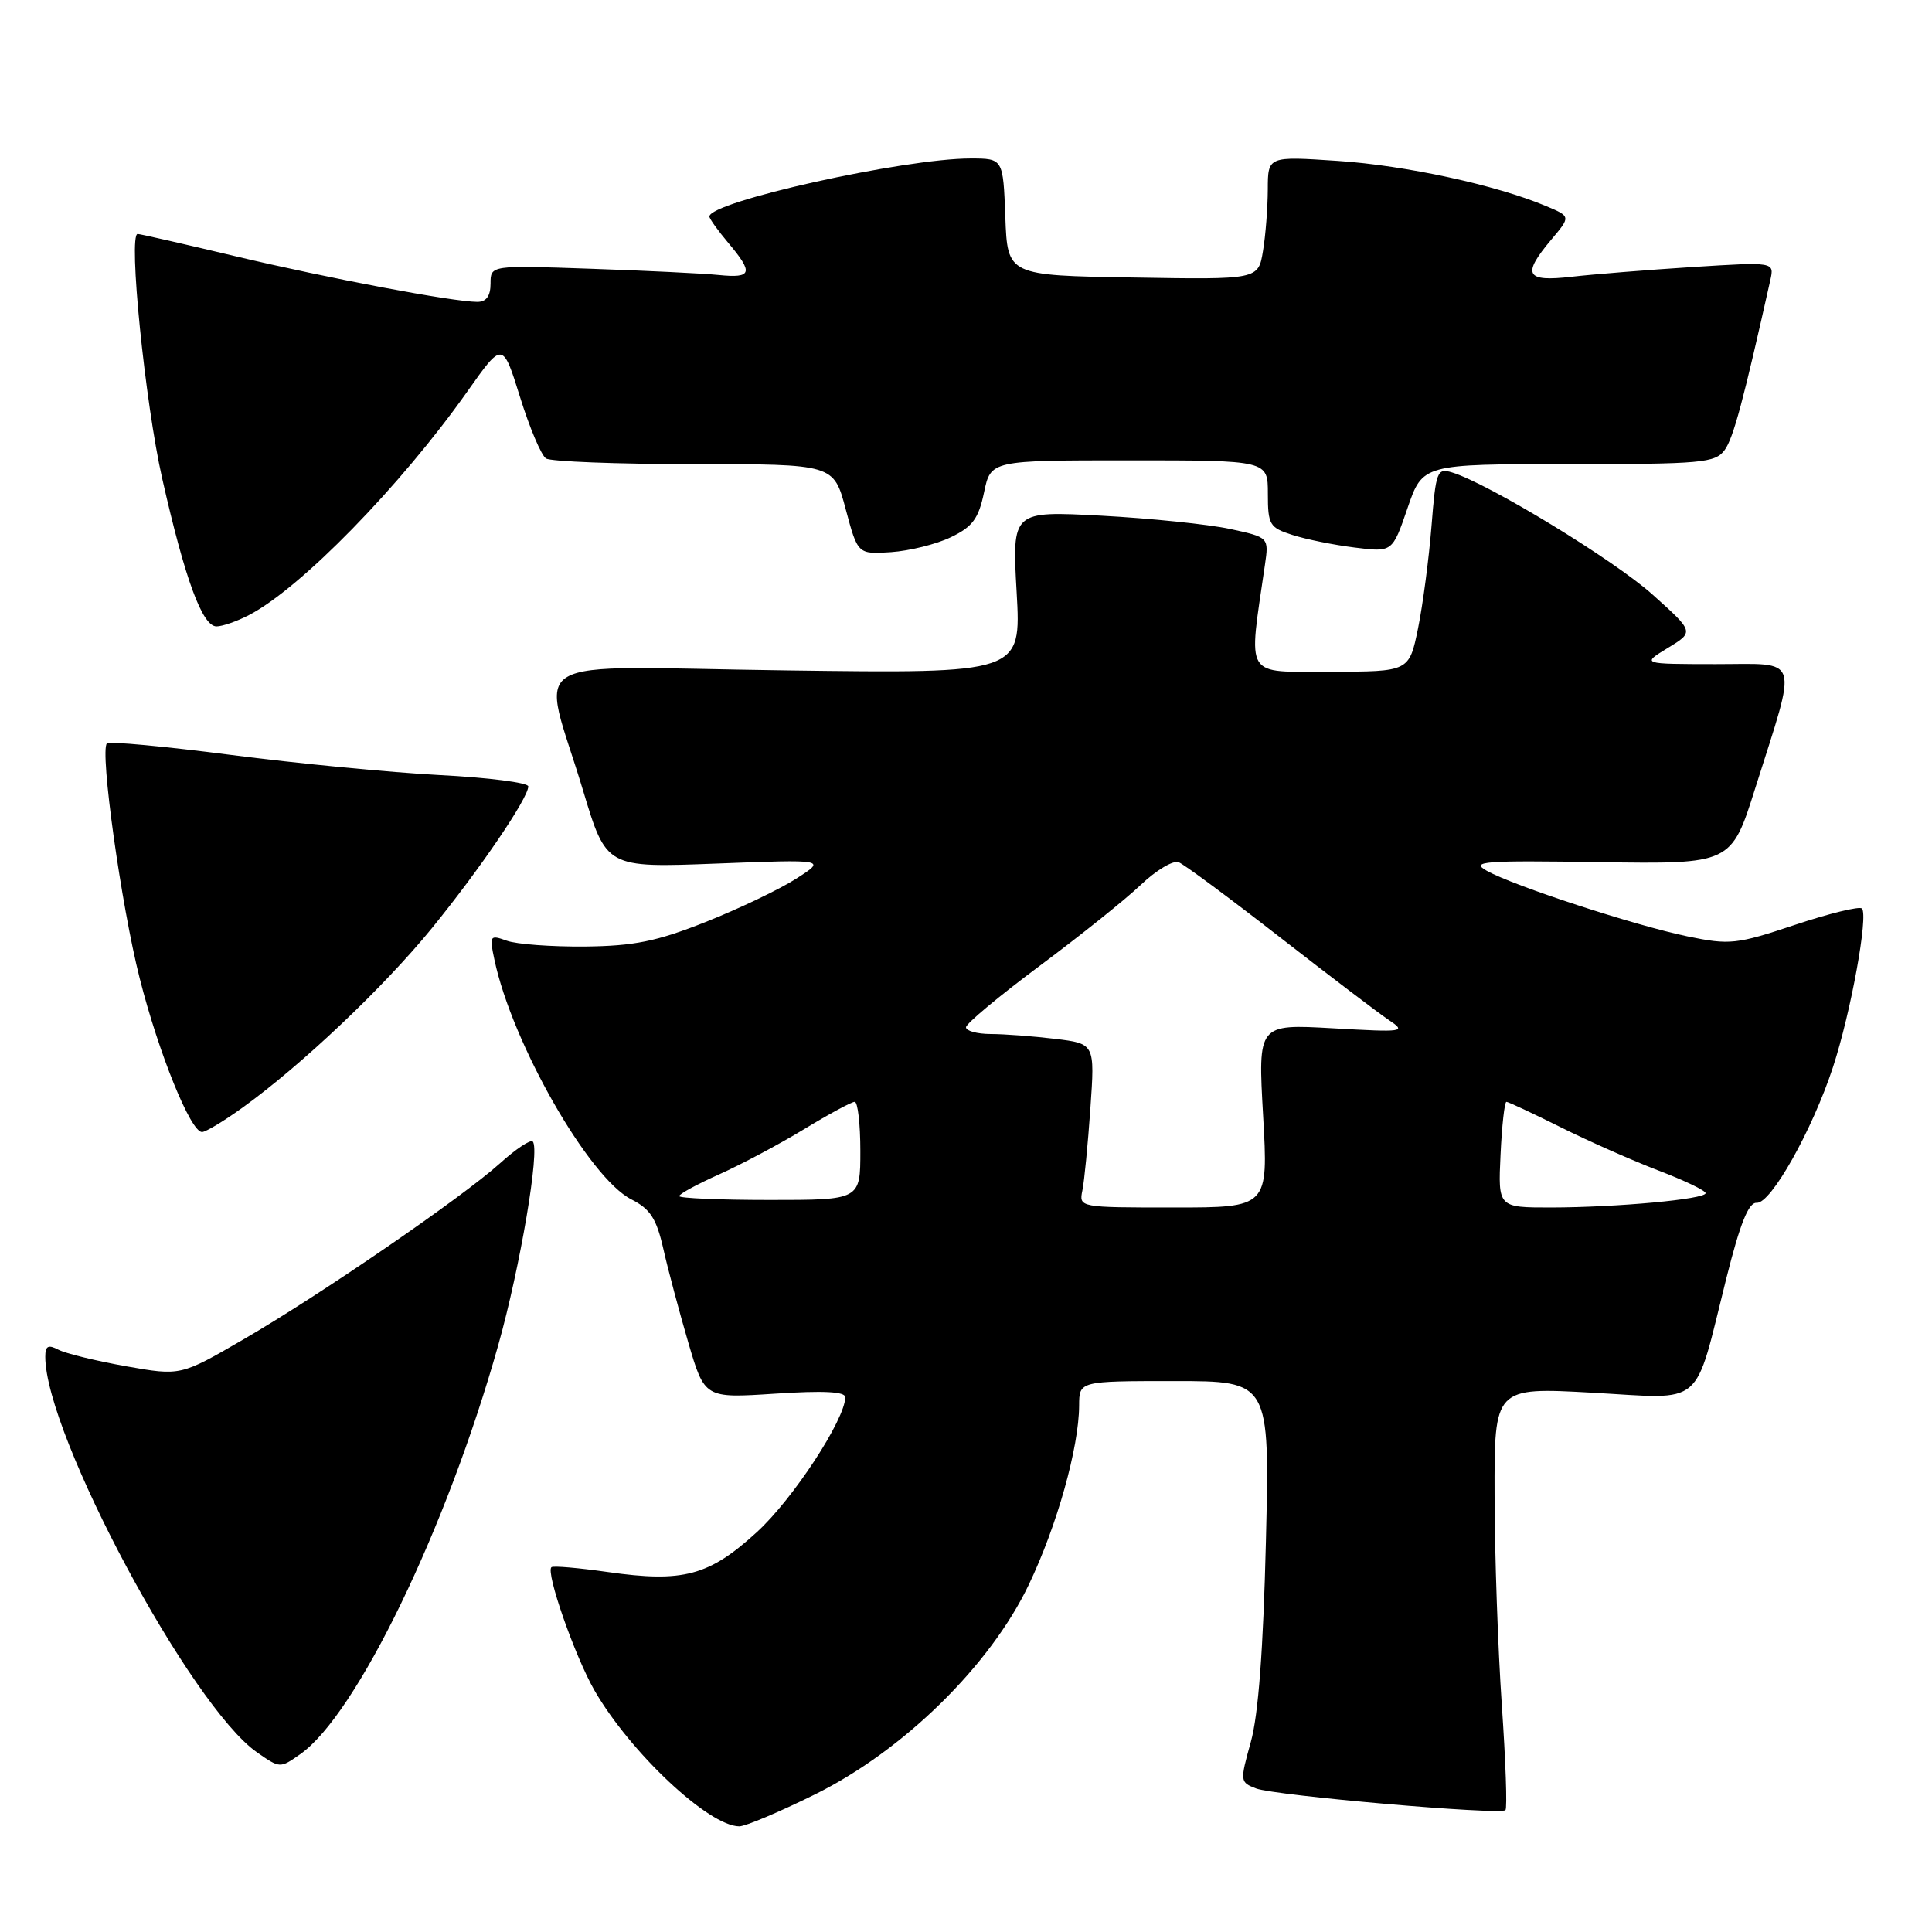 <?xml version="1.0" encoding="UTF-8" standalone="no"?>
<!DOCTYPE svg PUBLIC "-//W3C//DTD SVG 1.1//EN" "http://www.w3.org/Graphics/SVG/1.1/DTD/svg11.dtd" >
<svg xmlns="http://www.w3.org/2000/svg" xmlns:xlink="http://www.w3.org/1999/xlink" version="1.1" viewBox="0 0 256 256">
 <g >
 <path fill="currentColor"
d=" M 107.96 237.78 C 119.69 231.99 131.20 220.70 136.32 209.98 C 140.06 202.16 142.96 191.83 142.99 186.25 C 143.00 183.00 143.00 183.00 155.62 183.00 C 168.25 183.00 168.25 183.00 167.74 204.25 C 167.39 218.55 166.74 227.24 165.74 230.82 C 164.29 236.03 164.30 236.16 166.44 236.98 C 168.94 237.93 198.81 240.53 199.48 239.85 C 199.73 239.61 199.51 233.35 199.00 225.95 C 198.49 218.55 198.05 206.05 198.04 198.16 C 198.00 183.82 198.00 183.82 210.98 184.54 C 226.05 185.37 224.39 186.79 228.75 169.38 C 230.58 162.09 231.70 159.30 232.77 159.38 C 234.64 159.53 240.14 149.76 242.88 141.40 C 245.24 134.21 247.60 121.27 246.71 120.38 C 246.39 120.06 242.40 121.03 237.84 122.55 C 230.08 125.14 229.19 125.23 223.62 124.08 C 216.65 122.64 200.58 117.39 197.00 115.38 C 194.79 114.14 196.54 114.00 211.95 114.24 C 229.40 114.50 229.40 114.50 232.57 104.47 C 238.24 86.55 238.70 88.00 227.33 88.00 C 217.50 87.99 217.50 87.99 220.99 85.86 C 224.49 83.73 224.49 83.73 218.99 78.80 C 213.90 74.22 197.23 64.07 192.40 62.60 C 190.42 62.00 190.26 62.42 189.68 69.73 C 189.34 74.00 188.54 80.09 187.90 83.25 C 186.72 89.00 186.72 89.00 176.27 89.00 C 164.72 89.00 165.40 90.11 167.61 74.85 C 168.14 71.20 168.14 71.20 162.95 70.08 C 160.10 69.47 152.44 68.68 145.93 68.33 C 134.10 67.70 134.10 67.70 134.71 78.47 C 135.32 89.25 135.32 89.25 104.12 88.83 C 68.25 88.36 71.72 86.30 77.26 104.75 C 80.34 114.99 80.34 114.99 94.92 114.43 C 109.50 113.87 109.50 113.87 105.50 116.43 C 103.30 117.84 97.90 120.42 93.50 122.17 C 86.99 124.75 84.01 125.35 77.50 125.42 C 73.10 125.46 68.44 125.12 67.15 124.65 C 64.91 123.84 64.83 123.96 65.51 127.15 C 67.84 138.21 78.04 156.07 83.65 158.92 C 86.17 160.20 86.98 161.45 87.90 165.50 C 88.52 168.25 90.01 173.82 91.20 177.89 C 93.37 185.28 93.37 185.28 102.69 184.67 C 109.08 184.25 112.00 184.39 112.00 185.14 C 112.00 188.06 105.06 198.66 100.29 203.01 C 93.96 208.81 90.51 209.73 80.52 208.30 C 76.66 207.75 73.31 207.46 73.07 207.66 C 72.28 208.33 76.17 219.46 78.77 223.99 C 83.53 232.24 93.92 241.99 97.96 242.00 C 98.77 242.00 103.27 240.10 107.96 237.78 Z  M 39.78 232.44 C 47.23 227.23 59.20 202.50 66.02 178.24 C 68.93 167.90 71.58 152.25 70.59 151.26 C 70.29 150.96 68.35 152.25 66.28 154.12 C 61.20 158.70 42.43 171.58 32.22 177.50 C 23.93 182.31 23.93 182.31 16.72 181.04 C 12.75 180.33 8.71 179.35 7.75 178.85 C 6.38 178.13 6.00 178.34 6.00 179.78 C 6.00 190.07 25.30 226.11 34.06 232.20 C 37.11 234.32 37.10 234.32 39.78 232.44 Z  M 32.16 146.75 C 39.95 141.14 50.87 130.79 57.22 123.00 C 63.58 115.19 70.00 105.75 70.00 104.20 C 70.00 103.71 64.71 103.03 58.25 102.70 C 51.79 102.36 39.34 101.16 30.60 100.03 C 21.85 98.90 14.46 98.21 14.17 98.50 C 13.20 99.46 16.06 120.00 18.51 129.63 C 21.03 139.57 25.26 150.00 26.77 150.00 C 27.25 150.00 29.68 148.54 32.16 146.75 Z  M 32.97 81.51 C 39.81 77.98 53.09 64.38 61.93 51.87 C 66.61 45.24 66.61 45.24 68.91 52.62 C 70.17 56.68 71.72 60.34 72.35 60.75 C 72.98 61.16 81.82 61.50 91.99 61.50 C 110.47 61.50 110.47 61.50 112.06 67.47 C 113.66 73.45 113.66 73.45 118.08 73.16 C 120.51 72.99 124.08 72.11 126.00 71.18 C 128.87 69.80 129.66 68.73 130.39 65.25 C 131.28 61.00 131.28 61.00 149.64 61.00 C 168.00 61.00 168.00 61.00 168.00 65.42 C 168.00 69.53 168.23 69.92 171.25 70.88 C 173.04 71.46 176.75 72.21 179.50 72.55 C 184.50 73.18 184.50 73.18 186.50 67.34 C 188.50 61.50 188.50 61.50 207.82 61.50 C 225.52 61.50 227.26 61.34 228.52 59.64 C 229.68 58.06 231.01 53.08 234.58 37.10 C 235.11 34.70 235.11 34.70 224.31 35.38 C 218.36 35.76 211.14 36.34 208.25 36.67 C 202.14 37.37 201.62 36.43 205.57 31.73 C 208.14 28.68 208.14 28.68 204.85 27.30 C 198.24 24.52 186.27 21.92 177.25 21.32 C 168.00 20.70 168.00 20.70 167.99 25.10 C 167.98 27.52 167.70 31.20 167.35 33.27 C 166.73 37.05 166.73 37.05 150.12 36.77 C 133.50 36.50 133.50 36.50 133.21 28.75 C 132.92 21.00 132.92 21.00 128.59 21.00 C 119.79 21.00 94.00 26.73 94.00 28.69 C 94.00 28.98 95.13 30.55 96.50 32.18 C 99.87 36.18 99.66 36.88 95.25 36.44 C 93.19 36.23 85.54 35.86 78.25 35.61 C 65.00 35.15 65.00 35.15 65.00 37.57 C 65.00 39.22 64.44 40.00 63.25 40.00 C 59.99 39.99 43.56 36.89 31.14 33.94 C 24.35 32.32 18.54 31.00 18.24 31.00 C 16.97 31.00 19.22 53.39 21.50 63.44 C 24.52 76.78 26.81 83.00 28.69 83.00 C 29.46 83.00 31.39 82.33 32.97 81.51 Z  M 143.42 157.75 C 143.68 156.51 144.15 151.63 144.48 146.89 C 145.08 138.29 145.08 138.29 139.79 137.65 C 136.88 137.30 133.04 137.01 131.25 137.01 C 129.46 137.00 128.00 136.60 128.00 136.12 C 128.00 135.64 132.39 131.98 137.75 127.99 C 143.11 124.00 149.16 119.16 151.18 117.23 C 153.20 115.31 155.45 113.97 156.18 114.25 C 156.91 114.54 162.91 118.99 169.53 124.14 C 176.15 129.29 182.67 134.25 184.03 135.16 C 186.39 136.74 186.06 136.79 176.59 136.25 C 166.68 135.69 166.68 135.69 167.37 147.84 C 168.06 160.00 168.06 160.00 155.51 160.00 C 143.03 160.00 142.96 159.99 143.42 157.75 Z  M 198.83 153.00 C 199.01 149.15 199.36 146.00 199.61 146.00 C 199.85 146.00 203.08 147.51 206.77 149.35 C 210.47 151.20 216.31 153.78 219.75 155.10 C 223.19 156.41 226.00 157.76 226.00 158.10 C 226.00 158.90 214.32 159.98 205.50 160.00 C 198.50 160.00 198.50 160.00 198.83 153.00 Z  M 90.00 158.49 C 90.00 158.21 92.36 156.92 95.25 155.63 C 98.14 154.34 103.20 151.65 106.50 149.65 C 109.80 147.64 112.84 146.00 113.25 146.00 C 113.66 146.00 114.00 148.93 114.00 152.50 C 114.00 159.00 114.00 159.00 102.00 159.00 C 95.40 159.00 90.00 158.77 90.00 158.49 Z "/>
</g>
</svg>